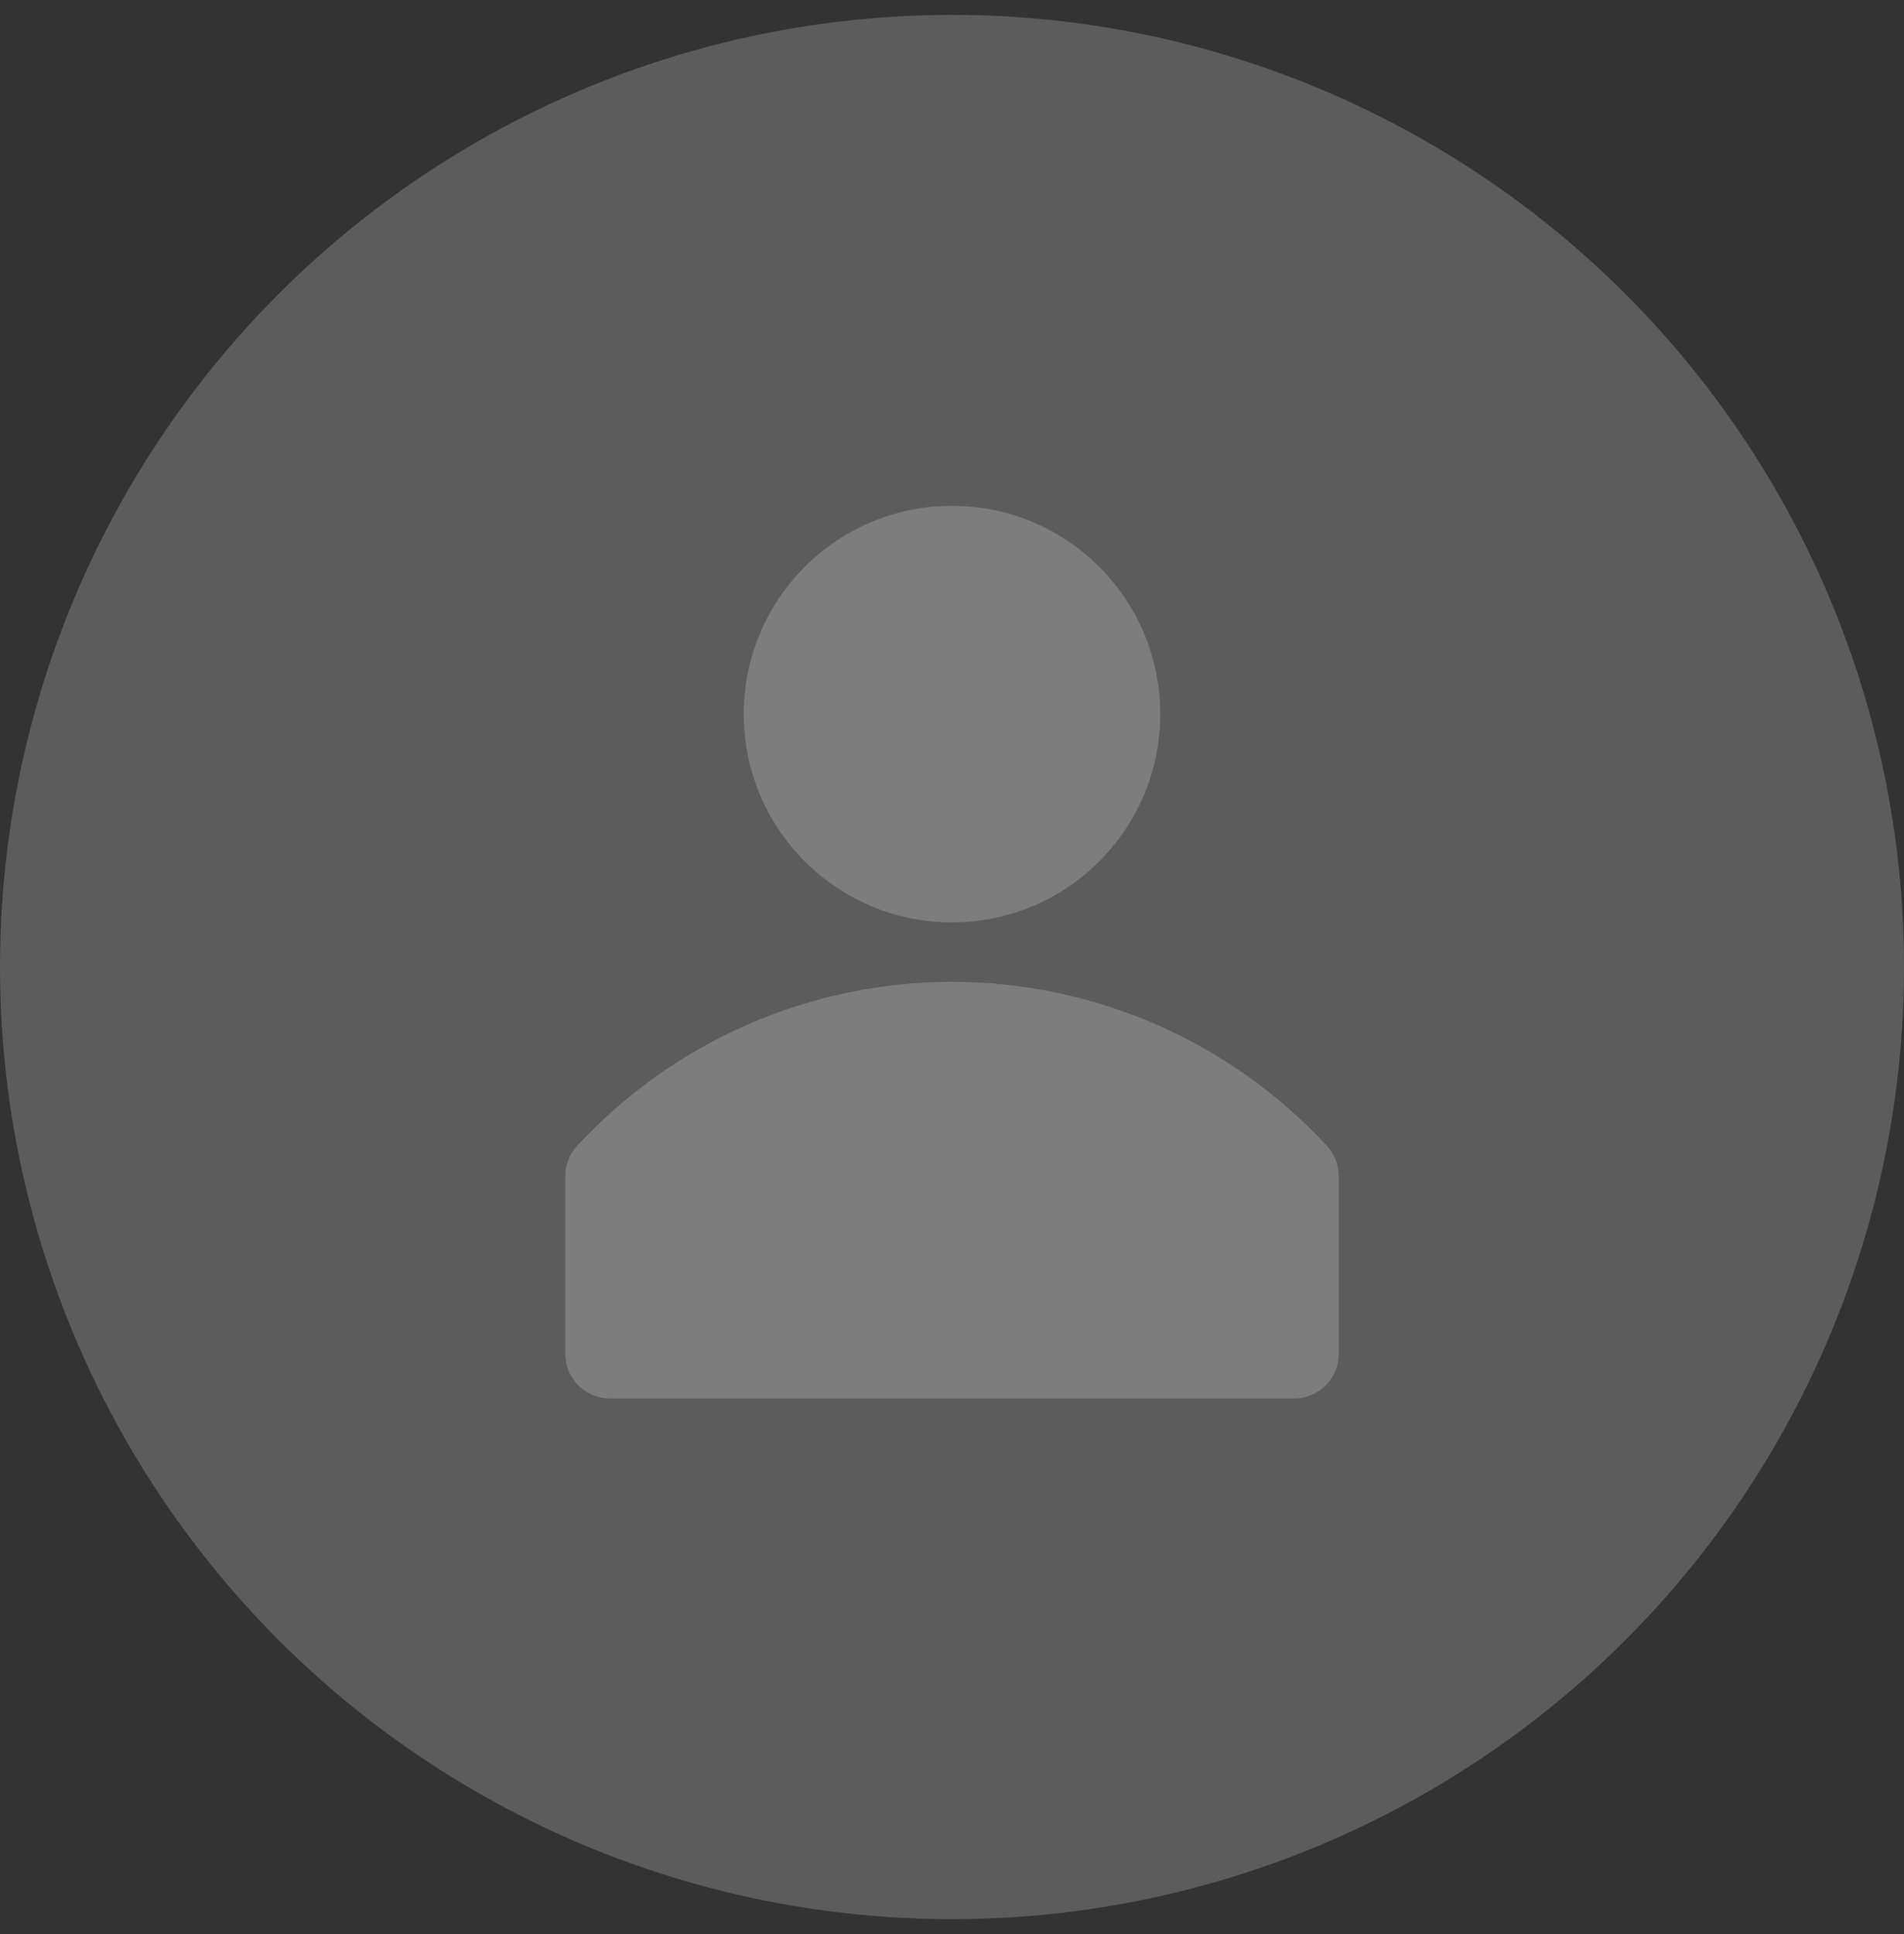<svg width="64" height="65" viewBox="0 0 64 65" fill="none" xmlns="http://www.w3.org/2000/svg">
<rect x="0" y="0" width="64" height="65" fill="#333333" stroke="none"/>
<circle cx="32" cy="32.5" r="32" fill="white" fill-opacity="0.2"/>
<g clip-path="url(#clip0_3629_201499)">
<path d="M44.61 38.52C43.003 36.779 41.053 35.389 38.883 34.439C36.713 33.489 34.369 32.998 32 32.998C29.631 32.998 27.287 33.489 25.117 34.439C22.947 35.389 20.997 36.779 19.39 38.52C19.142 38.794 19.003 39.15 19 39.52V45.52C19.005 45.914 19.166 46.29 19.446 46.567C19.727 46.844 20.106 47 20.5 47H43.5C43.898 47 44.279 46.842 44.561 46.56C44.842 46.279 45 45.897 45 45.5V39.5C44.992 39.137 44.854 38.789 44.61 38.52Z" fill="white" fill-opacity="0.2"/>
<path d="M32 31C35.866 31 39 27.866 39 24C39 20.134 35.866 17 32 17C28.134 17 25 20.134 25 24C25 27.866 28.134 31 32 31Z" fill="white" fill-opacity="0.2"/>
</g>
<defs>
<clipPath id="clip0_3629_201499">
<rect width="36" height="36" fill="white" transform="translate(14 14)"/>
</clipPath>
</defs>
</svg>
